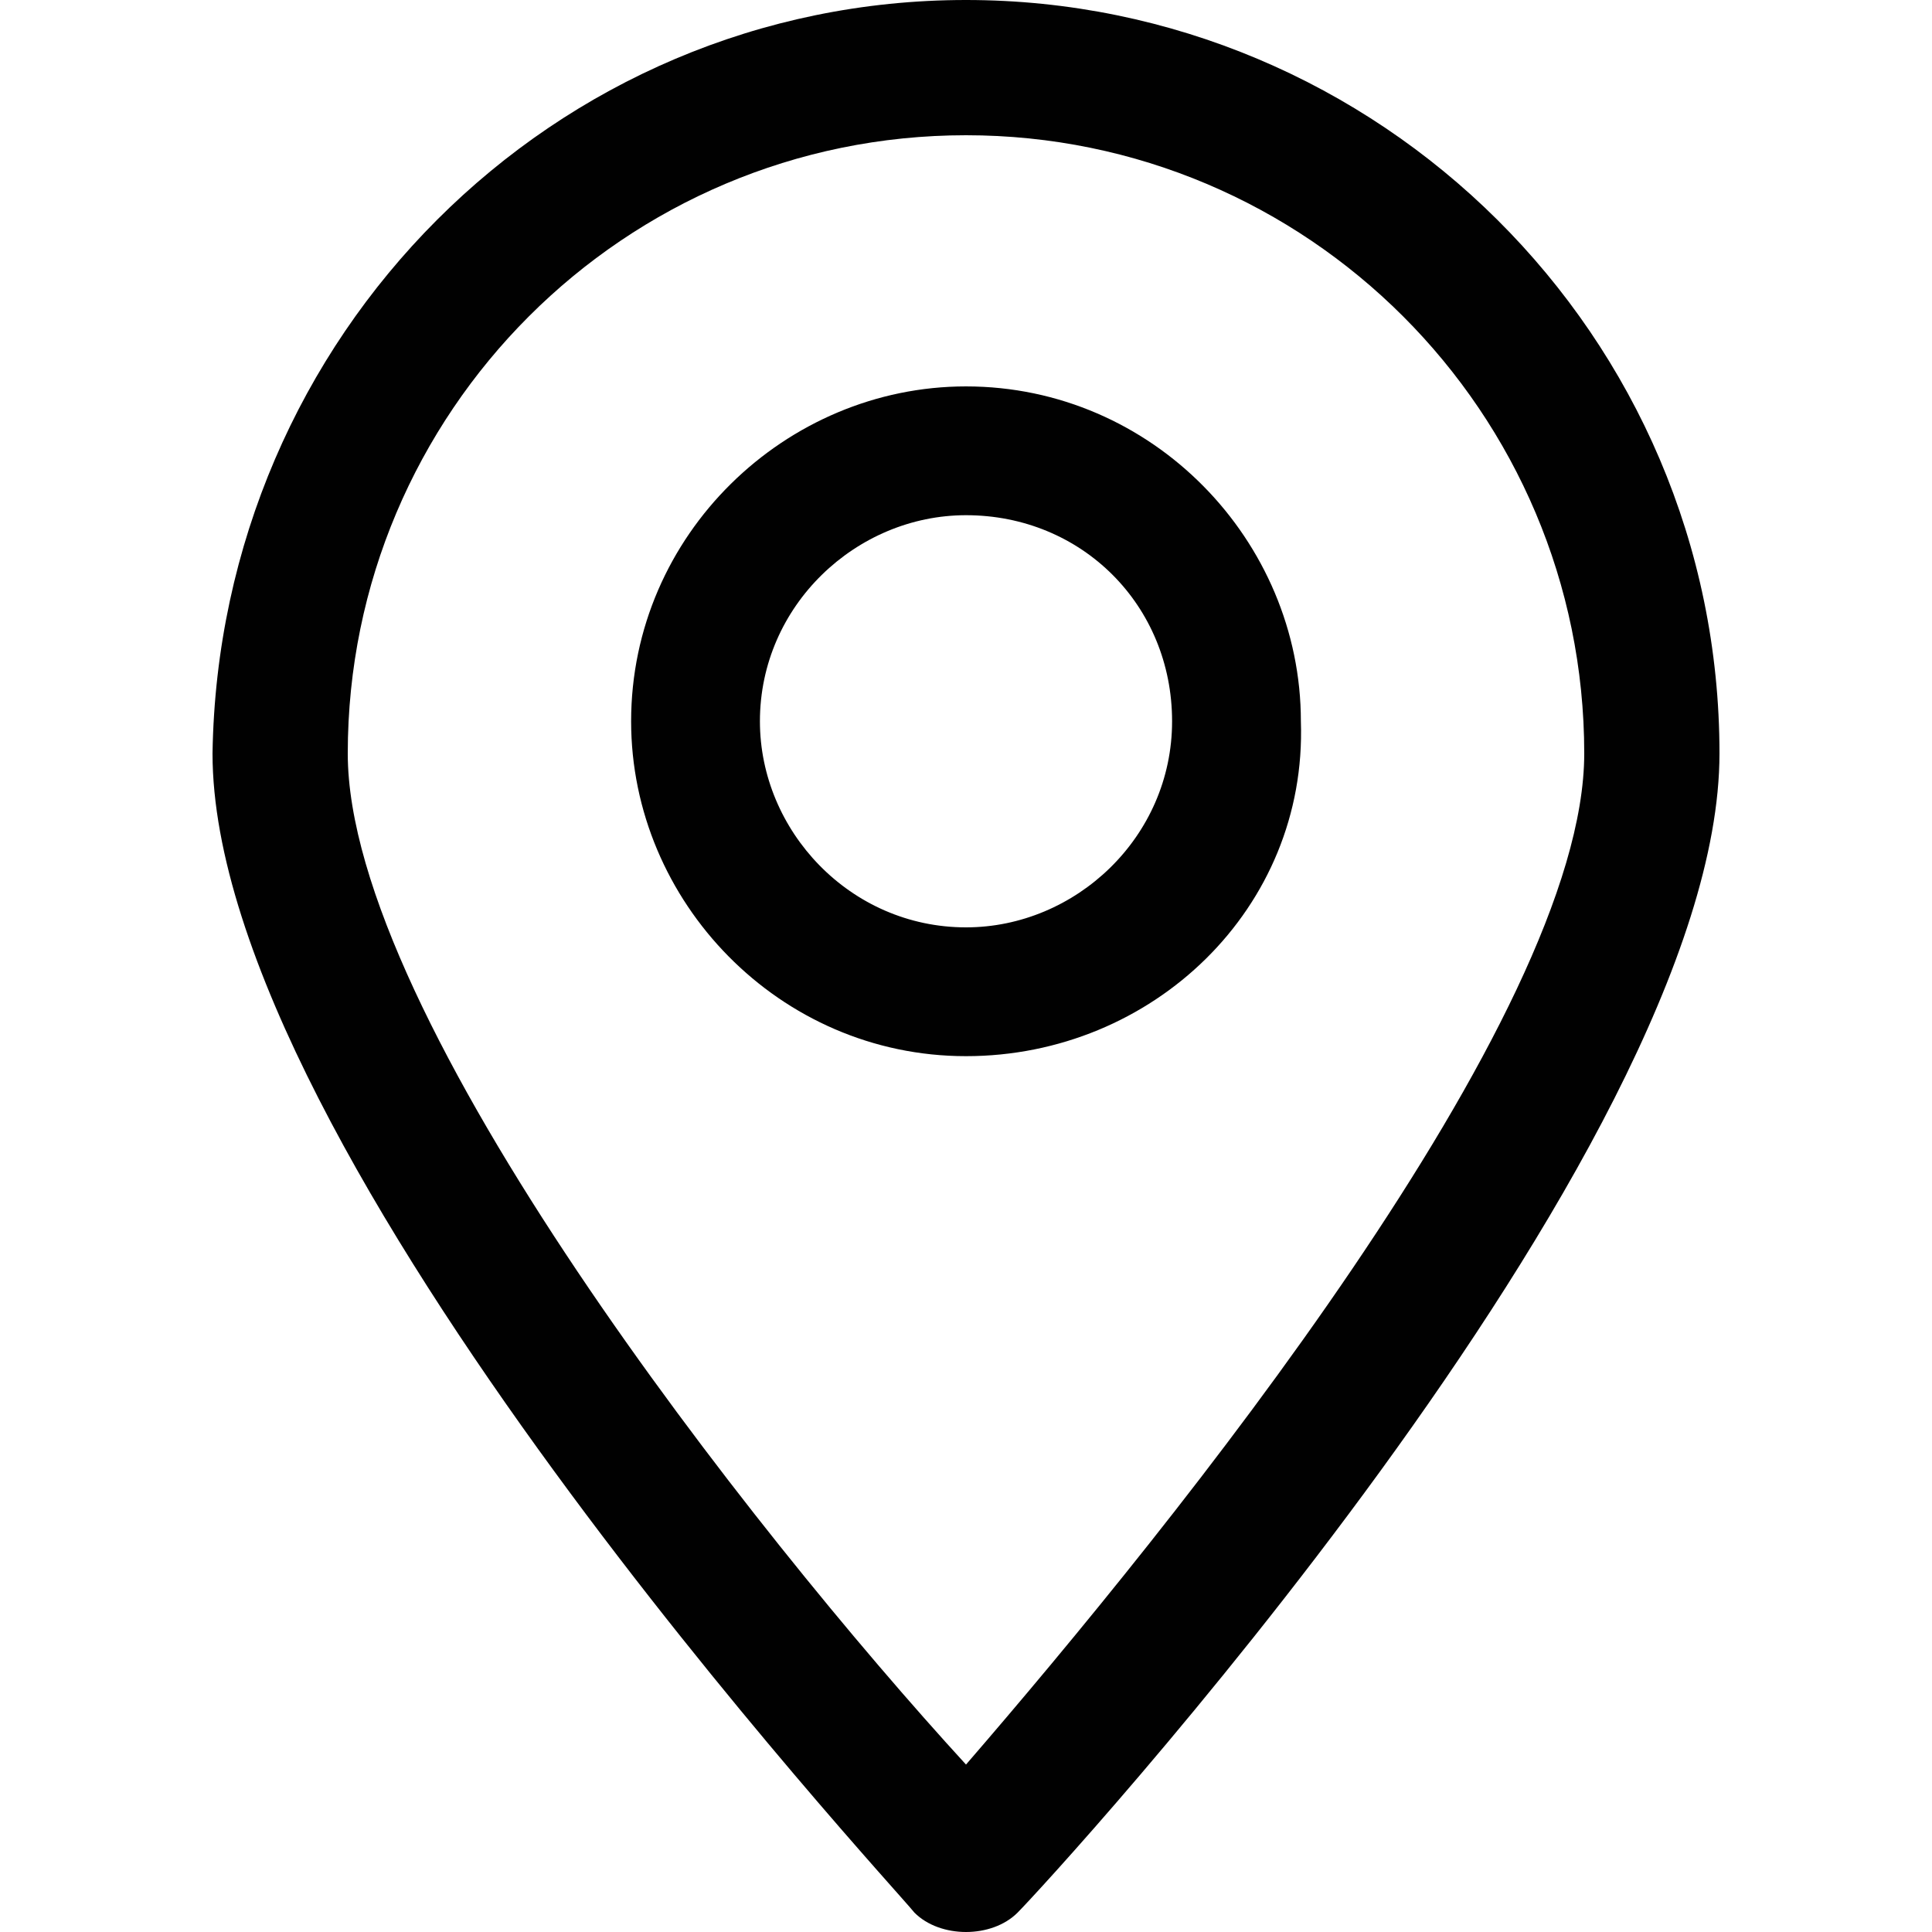 <?xml version="1.0" encoding="utf-8"?>
<!-- Generator: Adobe Illustrator 17.1.0, SVG Export Plug-In . SVG Version: 6.00 Build 0)  -->
<!DOCTYPE svg PUBLIC "-//W3C//DTD SVG 1.1//EN" "http://www.w3.org/Graphics/SVG/1.1/DTD/svg11.dtd">
<svg version="1.1" id="Layer_1" xmlns="http://www.w3.org/2000/svg" xmlns:xlink="http://www.w3.org/1999/xlink" x="0px" y="0px"
	 viewBox="0 0 30 30" enable-background="new 0 0 30 30" xml:space="preserve">
<g>
	<g>
		<path fill="#010101" d="M15,30L15,30c-0.3,0-0.6-0.1-0.8-0.3c-0.4-0.5-10.9-11.8-10.9-18C3.4,5.2,8.6,0,15,0s11.7,5.2,11.7,11.7
			c0,6.2-10.4,17.5-10.9,18C15.6,29.9,15.3,30,15,30z M15,2.1c-5.3,0-9.6,4.3-9.6,9.6c0,4.1,6.3,12.1,9.6,15.7
			c3.2-3.7,9.6-11.6,9.6-15.7C24.6,6.4,20.3,2.1,15,2.1z"/>
	</g>
	<g>
		<path fill="#010101" d="M15,16.4c-2.9,0-5.2-2.4-5.2-5.2c0-2.9,2.4-5.2,5.2-5.2c2.9,0,5.2,2.4,5.2,5.2
			C20.3,14.1,17.9,16.4,15,16.4z M15,8c-1.7,0-3.2,1.4-3.2,3.2c0,1.7,1.4,3.2,3.2,3.2c1.7,0,3.2-1.4,3.2-3.2C18.2,9.4,16.8,8,15,8z"
			/>
	</g>
</g>
</svg>
